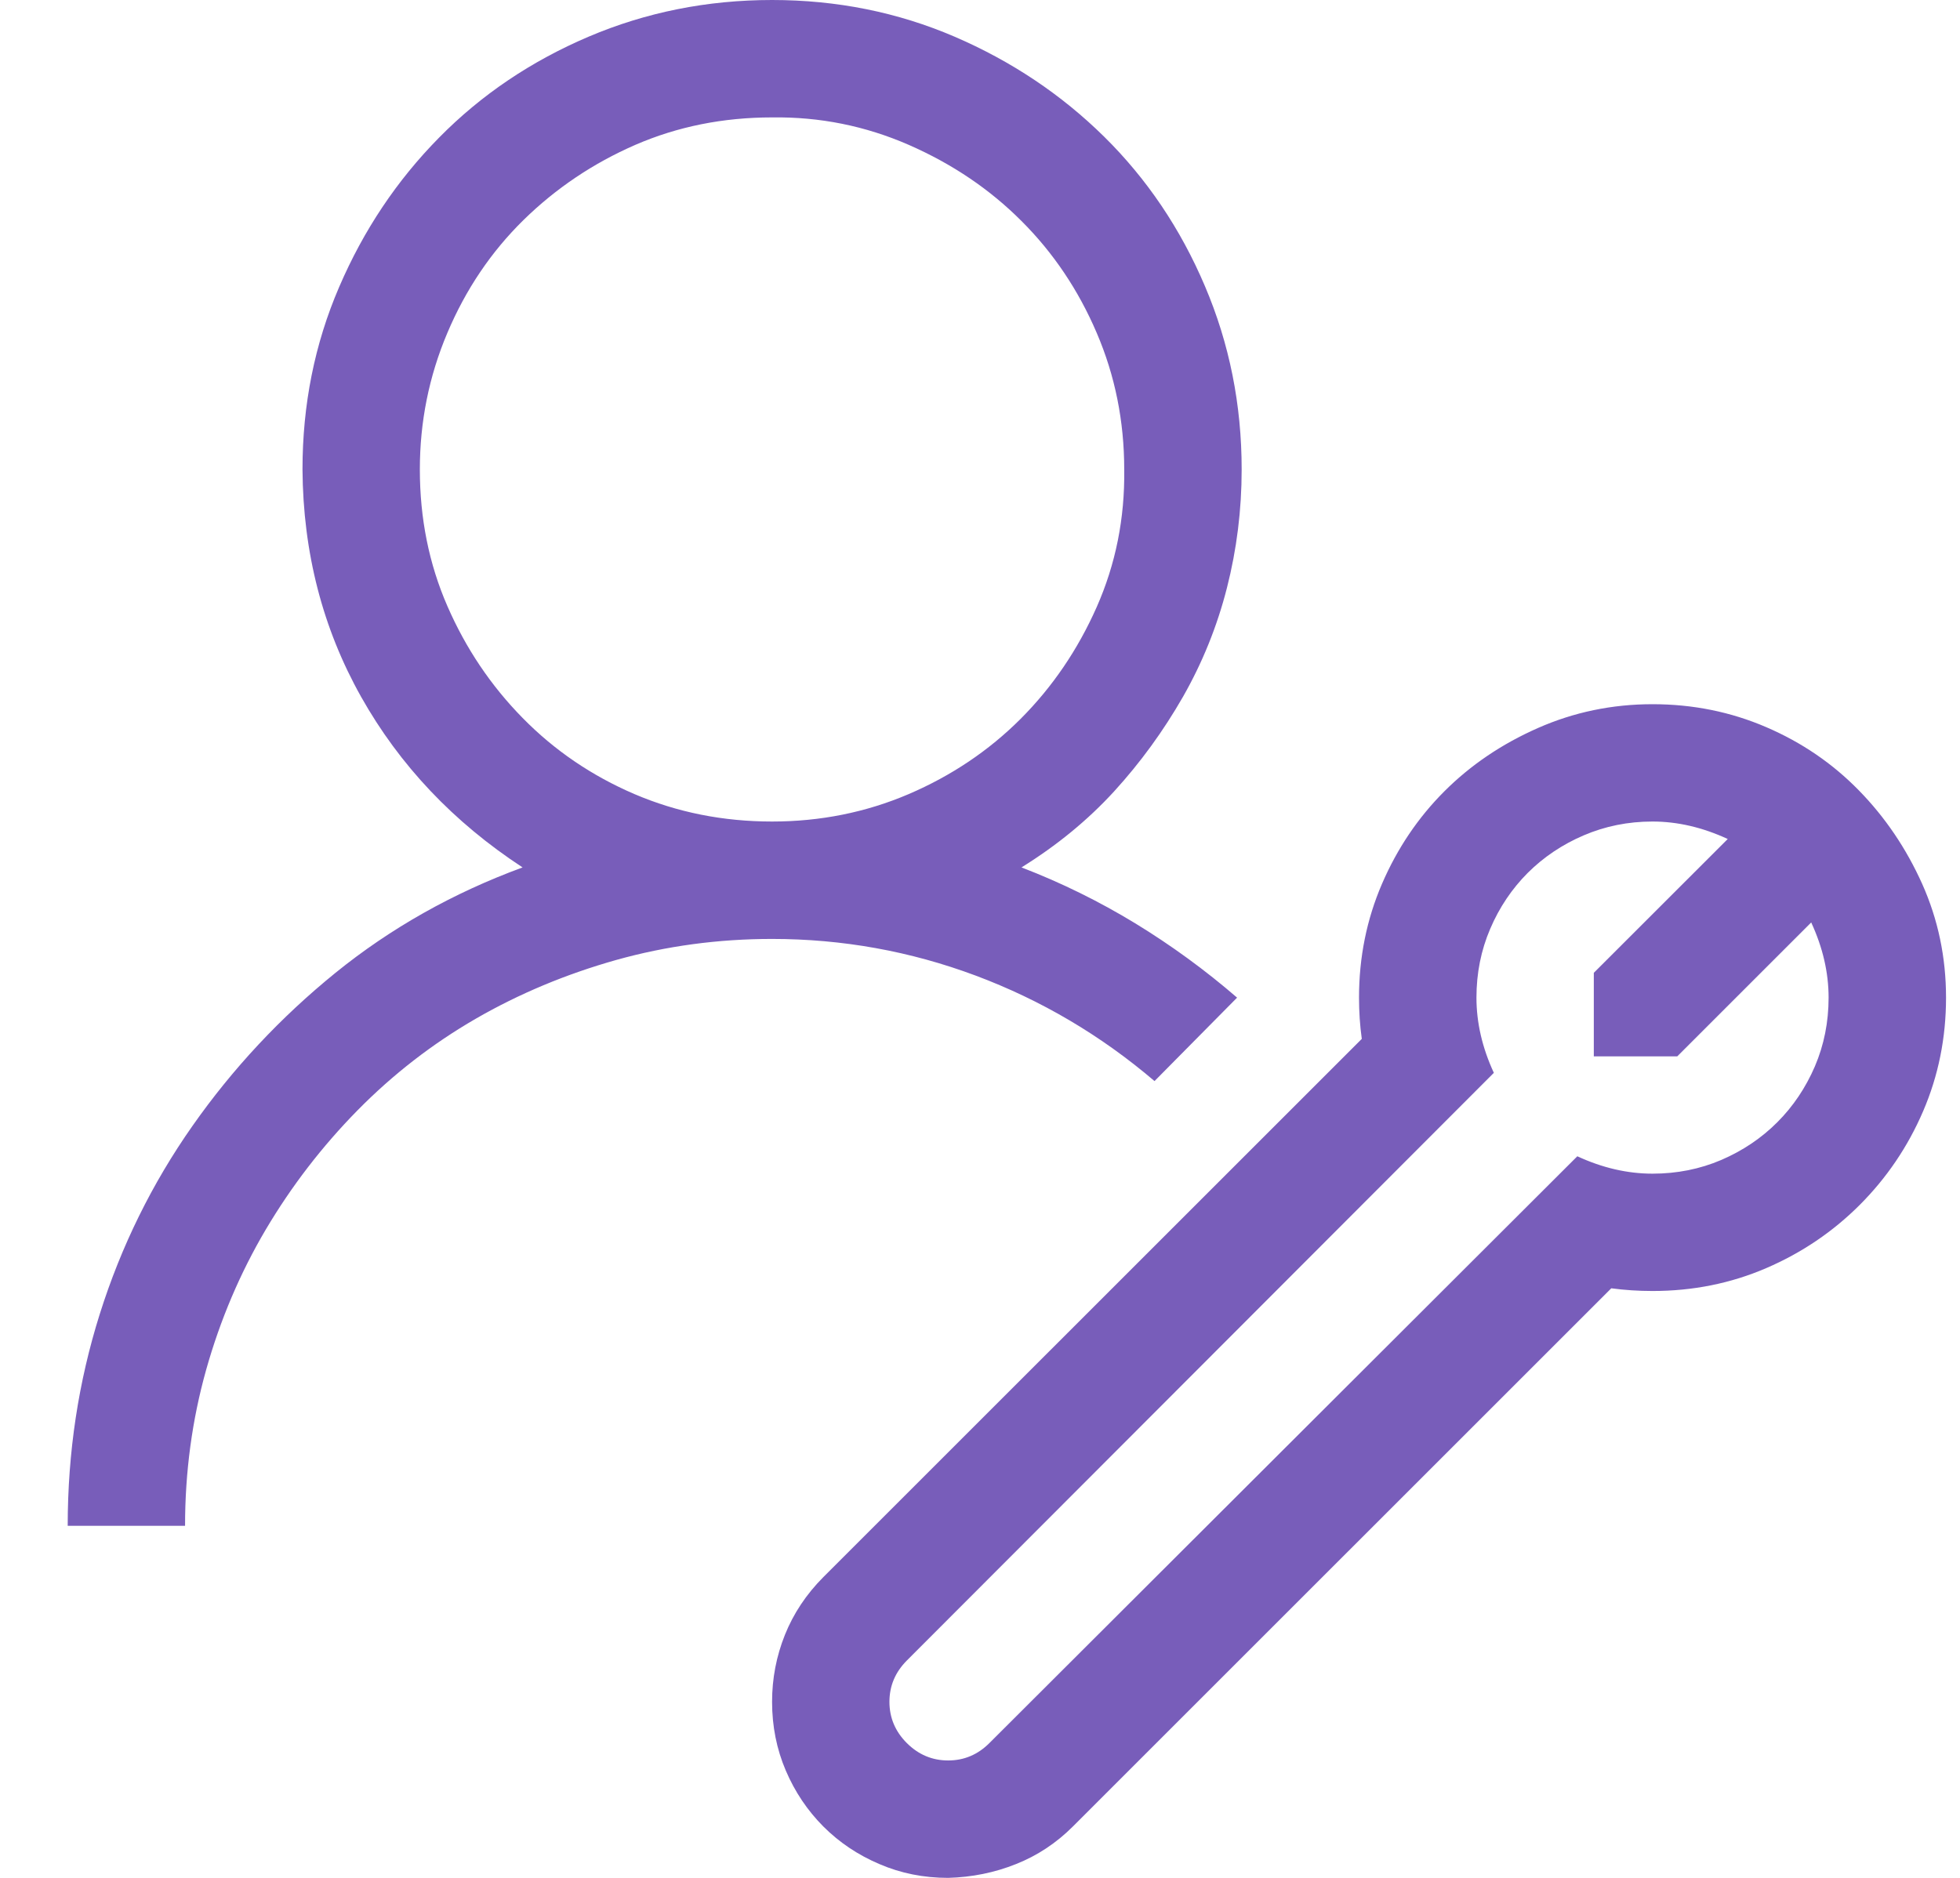 <svg width="24" height="23" viewBox="0 0 24 23" fill="none" xmlns="http://www.w3.org/2000/svg">
<g clip-path="url(#clip0_3079_1129)">
<path d="M14.137 13.241C13.478 12.679 12.748 12.249 11.947 11.949C11.146 11.65 10.315 11.5 9.454 11.5C8.795 11.5 8.158 11.586 7.544 11.758C6.931 11.931 6.358 12.17 5.826 12.477C5.295 12.784 4.812 13.158 4.377 13.6C3.943 14.042 3.569 14.528 3.254 15.06C2.94 15.592 2.697 16.164 2.524 16.778C2.352 17.392 2.266 18.029 2.266 18.688H0.829C0.829 17.789 0.96 16.924 1.222 16.093C1.484 15.262 1.862 14.495 2.356 13.791C2.85 13.087 3.434 12.462 4.108 11.915C4.782 11.369 5.545 10.938 6.399 10.624C5.553 10.07 4.894 9.374 4.422 8.535C3.951 7.697 3.711 6.768 3.704 5.75C3.704 4.956 3.853 4.211 4.153 3.515C4.452 2.819 4.86 2.209 5.377 1.685C5.894 1.16 6.504 0.749 7.208 0.449C7.911 0.15 8.66 0 9.454 0C10.247 0 10.992 0.15 11.688 0.449C12.385 0.749 12.995 1.157 13.519 1.673C14.043 2.19 14.455 2.8 14.754 3.504C15.054 4.208 15.204 4.956 15.204 5.75C15.204 6.244 15.144 6.727 15.024 7.199C14.904 7.67 14.724 8.116 14.485 8.535C14.245 8.954 13.964 9.34 13.643 9.692C13.321 10.044 12.943 10.354 12.508 10.624C12.995 10.811 13.459 11.04 13.901 11.309C14.343 11.579 14.758 11.882 15.148 12.219L14.137 13.241ZM5.141 5.75C5.141 6.349 5.253 6.907 5.478 7.423C5.703 7.94 6.01 8.397 6.399 8.793C6.788 9.19 7.245 9.501 7.769 9.726C8.293 9.95 8.855 10.062 9.454 10.062C10.045 10.062 10.603 9.95 11.127 9.726C11.651 9.501 12.108 9.194 12.497 8.805C12.886 8.415 13.197 7.959 13.429 7.435C13.661 6.91 13.774 6.349 13.766 5.75C13.766 5.159 13.654 4.601 13.429 4.077C13.205 3.553 12.898 3.096 12.508 2.707C12.119 2.317 11.659 2.007 11.127 1.774C10.595 1.542 10.038 1.43 9.454 1.438C8.855 1.438 8.297 1.55 7.78 1.774C7.264 1.999 6.807 2.306 6.41 2.695C6.013 3.085 5.703 3.545 5.478 4.077C5.253 4.608 5.141 5.166 5.141 5.75ZM20.235 8.625C20.729 8.625 21.193 8.719 21.627 8.906C22.062 9.093 22.44 9.351 22.762 9.681C23.084 10.01 23.342 10.392 23.537 10.826C23.731 11.26 23.829 11.725 23.829 12.219C23.829 12.713 23.735 13.177 23.548 13.611C23.361 14.046 23.102 14.427 22.773 14.757C22.444 15.086 22.062 15.345 21.627 15.532C21.193 15.719 20.729 15.812 20.235 15.812C20.063 15.812 19.894 15.801 19.73 15.779L13.137 22.371C12.935 22.573 12.703 22.727 12.441 22.831C12.179 22.936 11.902 22.992 11.61 23C11.31 23 11.03 22.944 10.768 22.831C10.505 22.719 10.277 22.566 10.082 22.371C9.888 22.176 9.734 21.948 9.622 21.686C9.51 21.424 9.454 21.143 9.454 20.844C9.454 20.559 9.506 20.286 9.611 20.024C9.716 19.762 9.873 19.526 10.082 19.316L16.675 12.724C16.652 12.559 16.641 12.391 16.641 12.219C16.641 11.725 16.735 11.26 16.922 10.826C17.109 10.392 17.364 10.014 17.686 9.692C18.008 9.37 18.389 9.112 18.831 8.917C19.273 8.722 19.741 8.625 20.235 8.625ZM20.235 14.375C20.534 14.375 20.815 14.319 21.077 14.207C21.339 14.094 21.567 13.941 21.762 13.746C21.957 13.551 22.11 13.323 22.223 13.061C22.335 12.799 22.391 12.518 22.391 12.219C22.391 11.912 22.32 11.605 22.178 11.298L20.538 12.938H19.516V11.915L21.156 10.276C20.849 10.134 20.542 10.062 20.235 10.062C19.935 10.062 19.655 10.119 19.393 10.231C19.131 10.343 18.902 10.497 18.707 10.691C18.513 10.886 18.359 11.114 18.247 11.377C18.135 11.639 18.079 11.919 18.079 12.219C18.079 12.526 18.15 12.833 18.292 13.14L11.104 20.338C10.962 20.481 10.891 20.649 10.891 20.844C10.891 21.038 10.962 21.207 11.104 21.349C11.247 21.491 11.415 21.562 11.61 21.562C11.805 21.562 11.973 21.491 12.115 21.349L19.314 14.162C19.621 14.304 19.928 14.375 20.235 14.375Z" fill="#785DBA"/>
</g>
<defs>
<clipPath id="clip0_3079_1129">
<rect width="23" height="23" fill="white" transform="translate(0.829)"/>
</clipPath>
</defs>
</svg>
